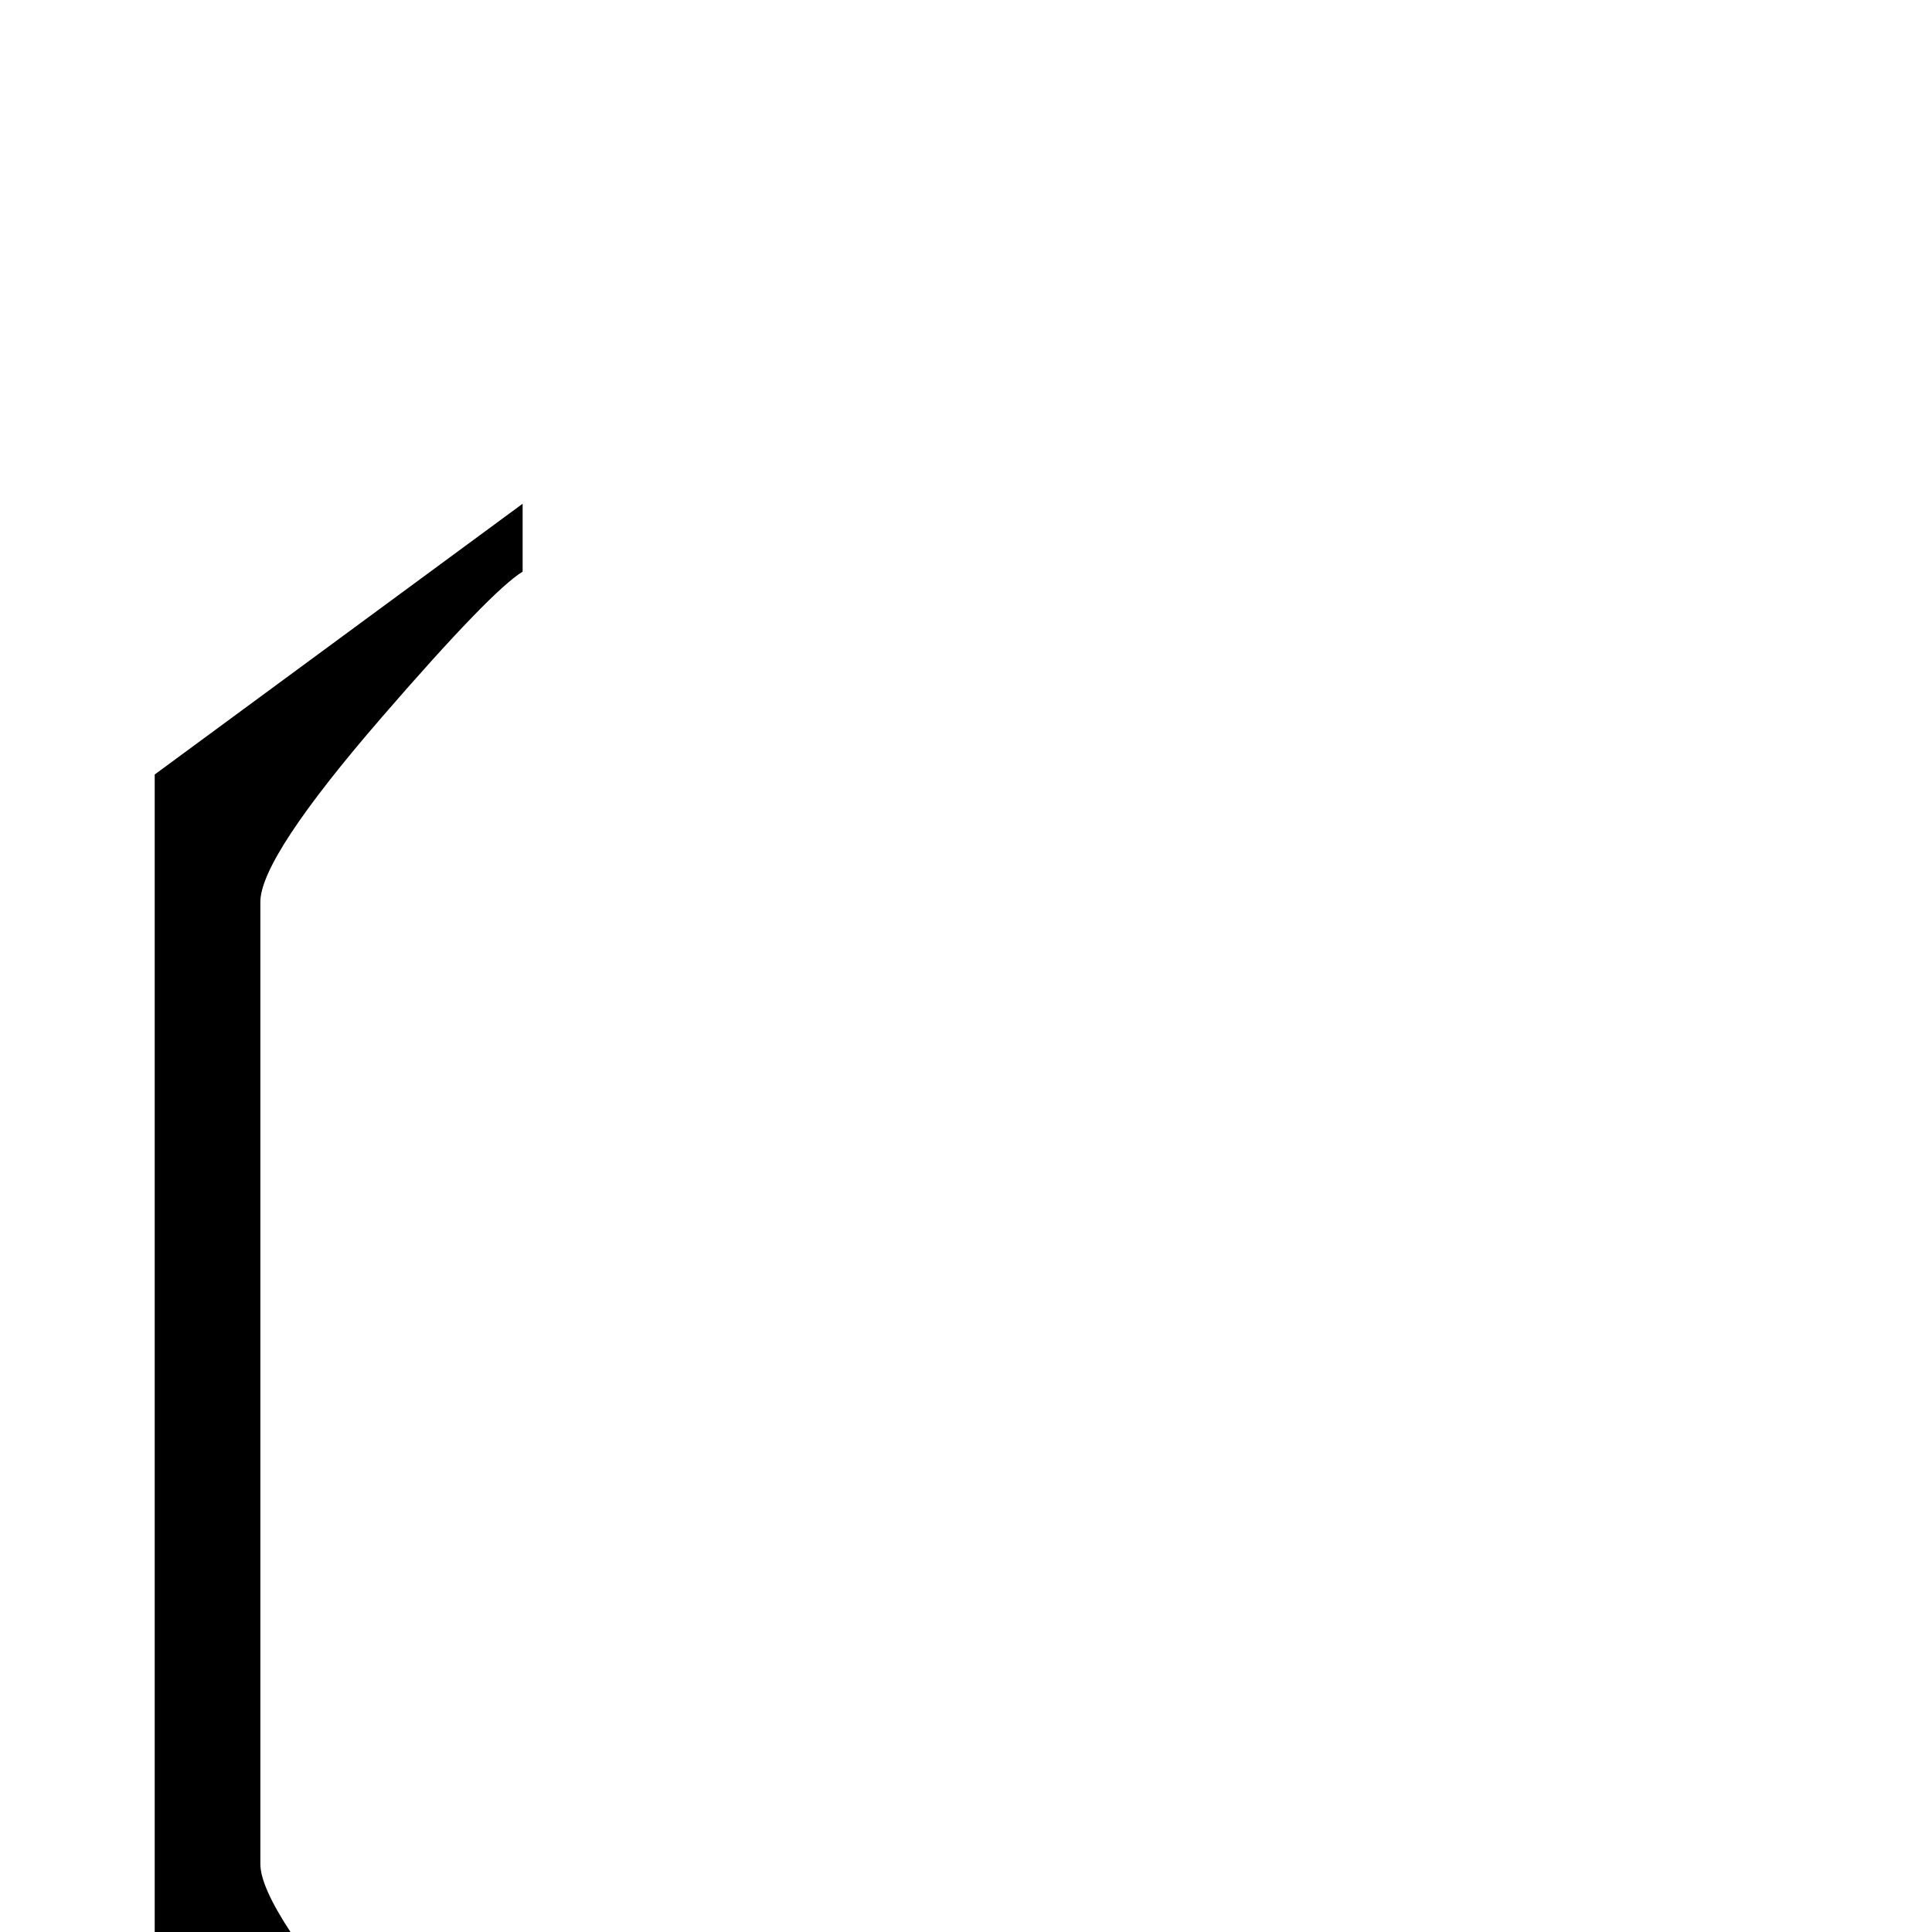 <?xml version="1.0" standalone="no"?>
<!DOCTYPE svg PUBLIC "-//W3C//DTD SVG 1.1//EN" "http://www.w3.org/Graphics/SVG/1.1/DTD/svg11.dtd" >
<svg viewBox="0 -442 2048 2048">
  <g transform="matrix(1 0 0 -1 0 1606)">
   <path fill="currentColor"
d="M554 -350l-390 287v1290l390 287v-72q-33 -20 -149 -154q-129 -149 -129 -196v-1020q0 -47 129 -196q116 -134 149 -154v-72z" />
  </g>

</svg>
